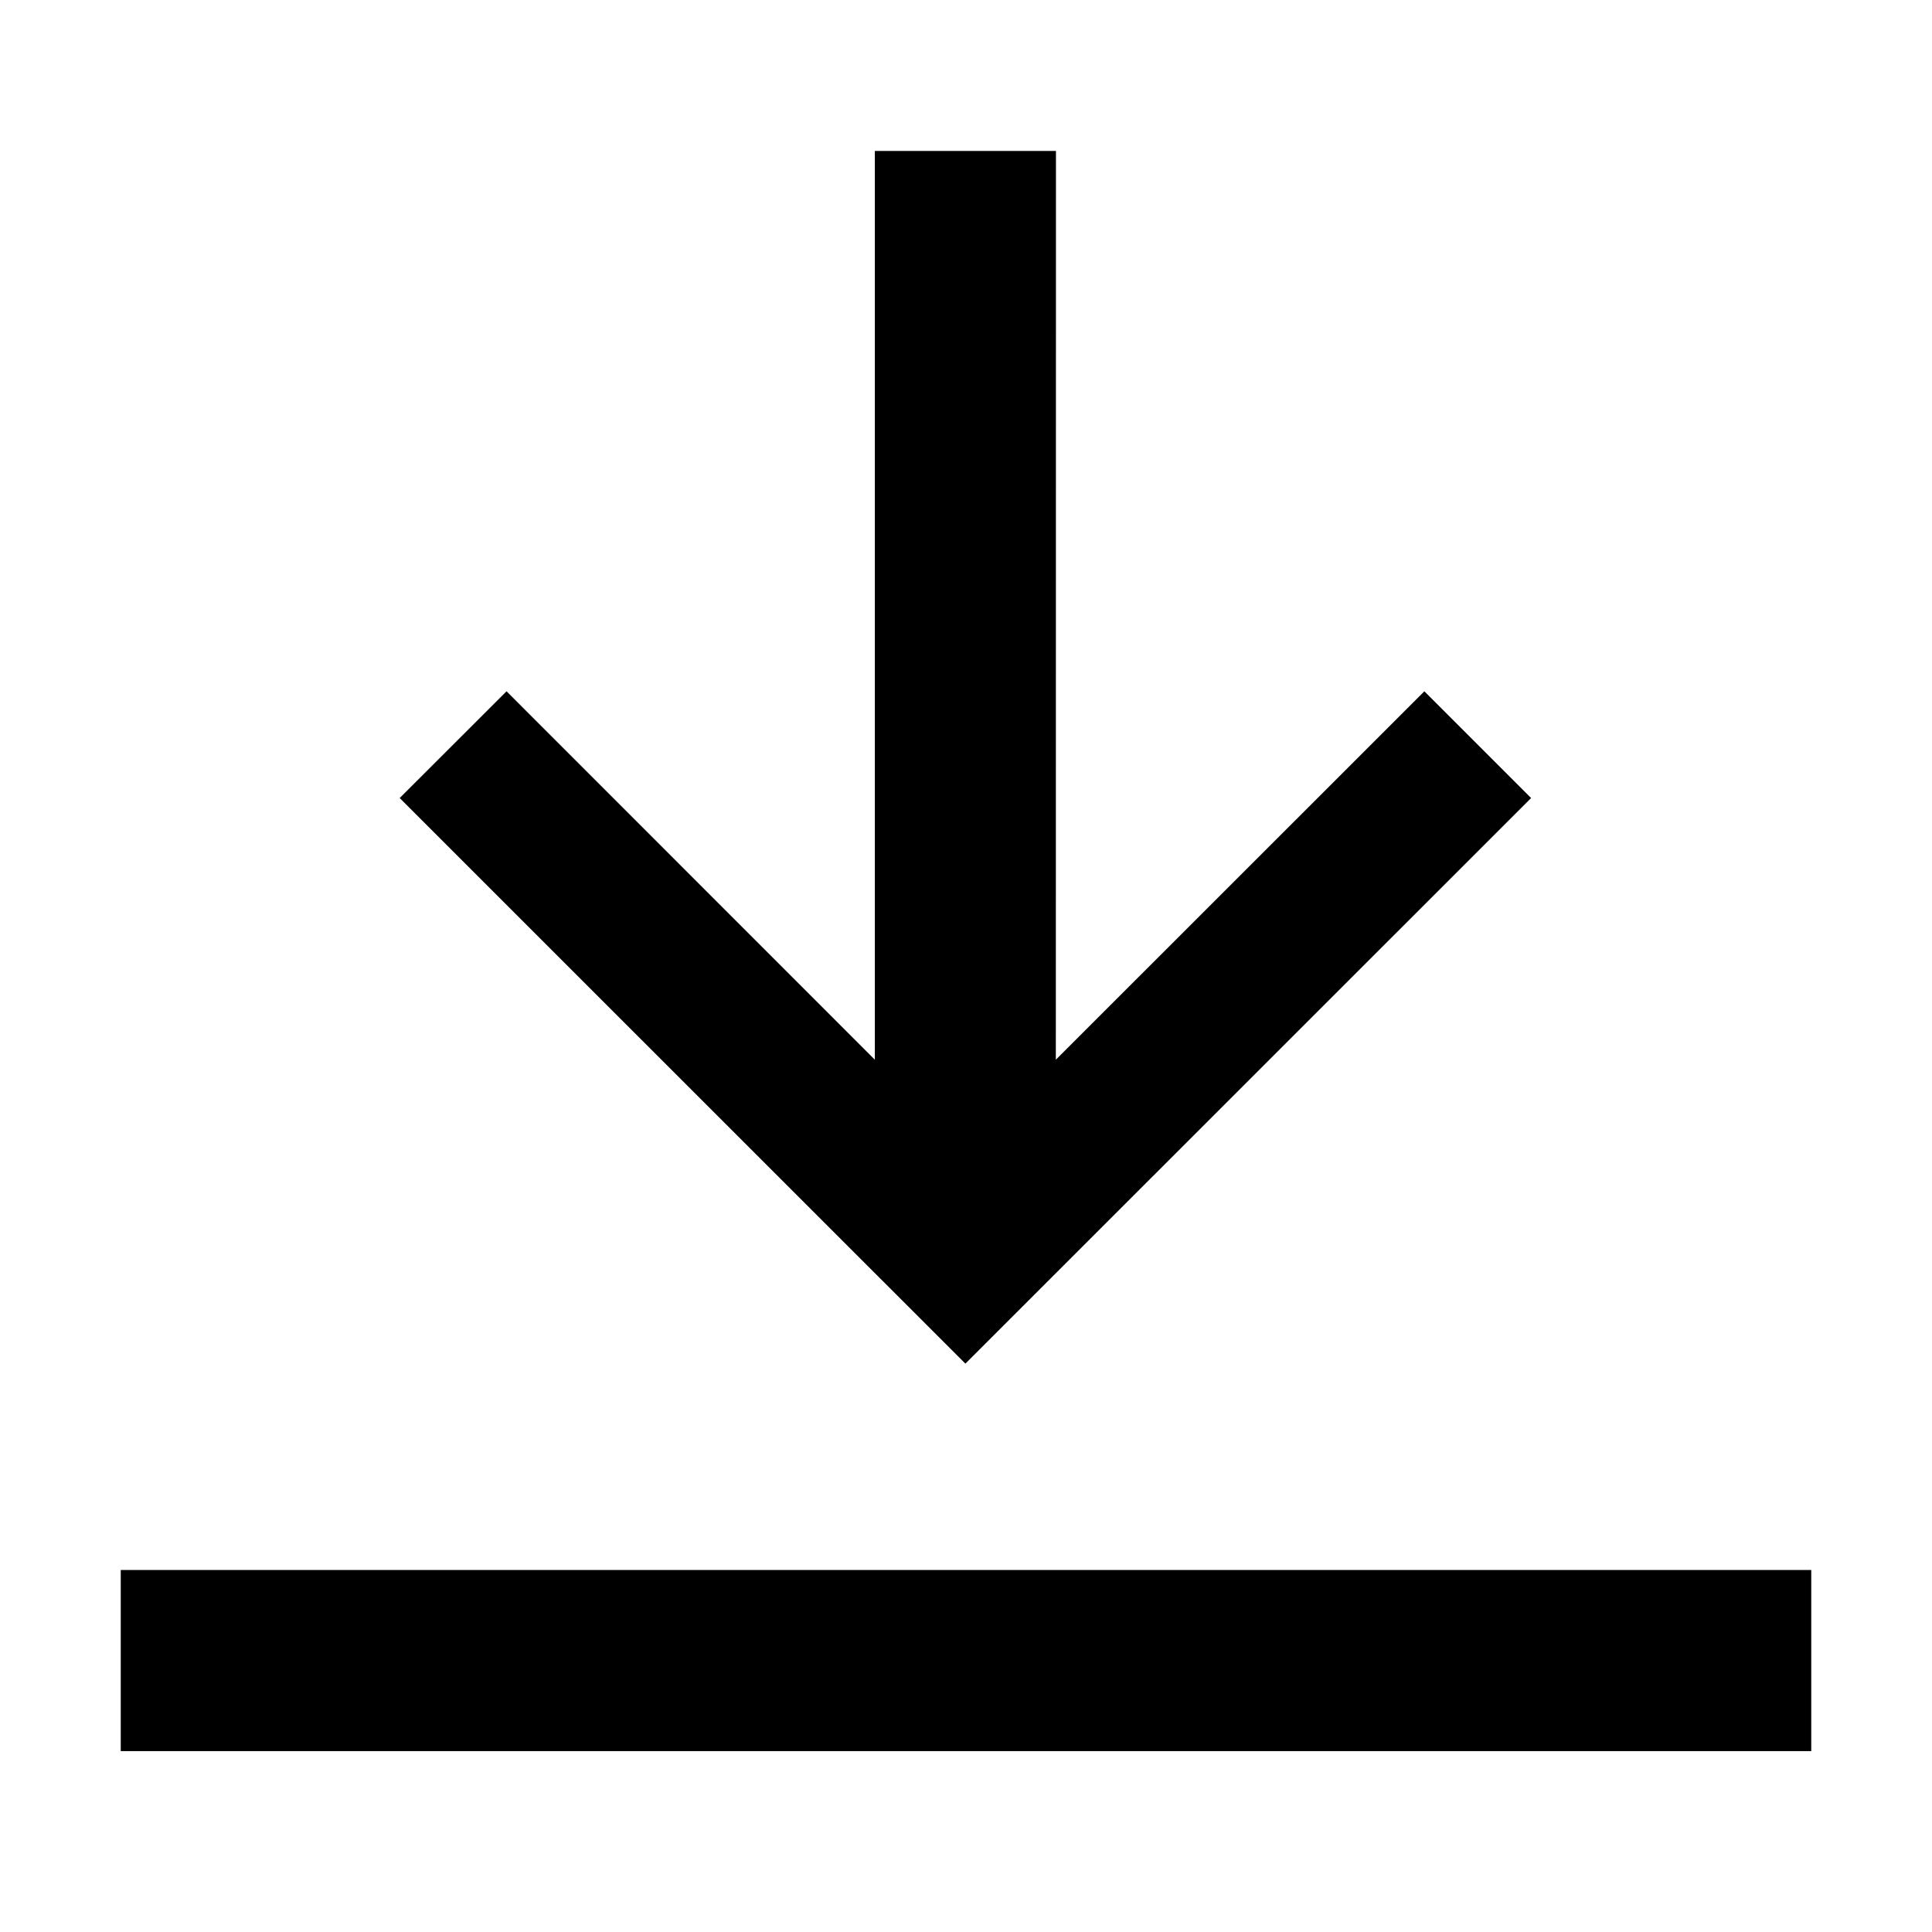 <svg width="16" height="16" viewBox="0 0 16 16" fill="none" xmlns="http://www.w3.org/2000/svg">
  <path
    d="M12.68 6.609L11.796 5.725L8.744 8.776L8.745 1.25H7.245V8.776L4.195 5.725L3.31 6.609L7.995 11.293L12.68 6.609Z"
    fill="black" />
  <path d="M15 13.002H1V14.502H15V13.002Z" fill="black" />
</svg>